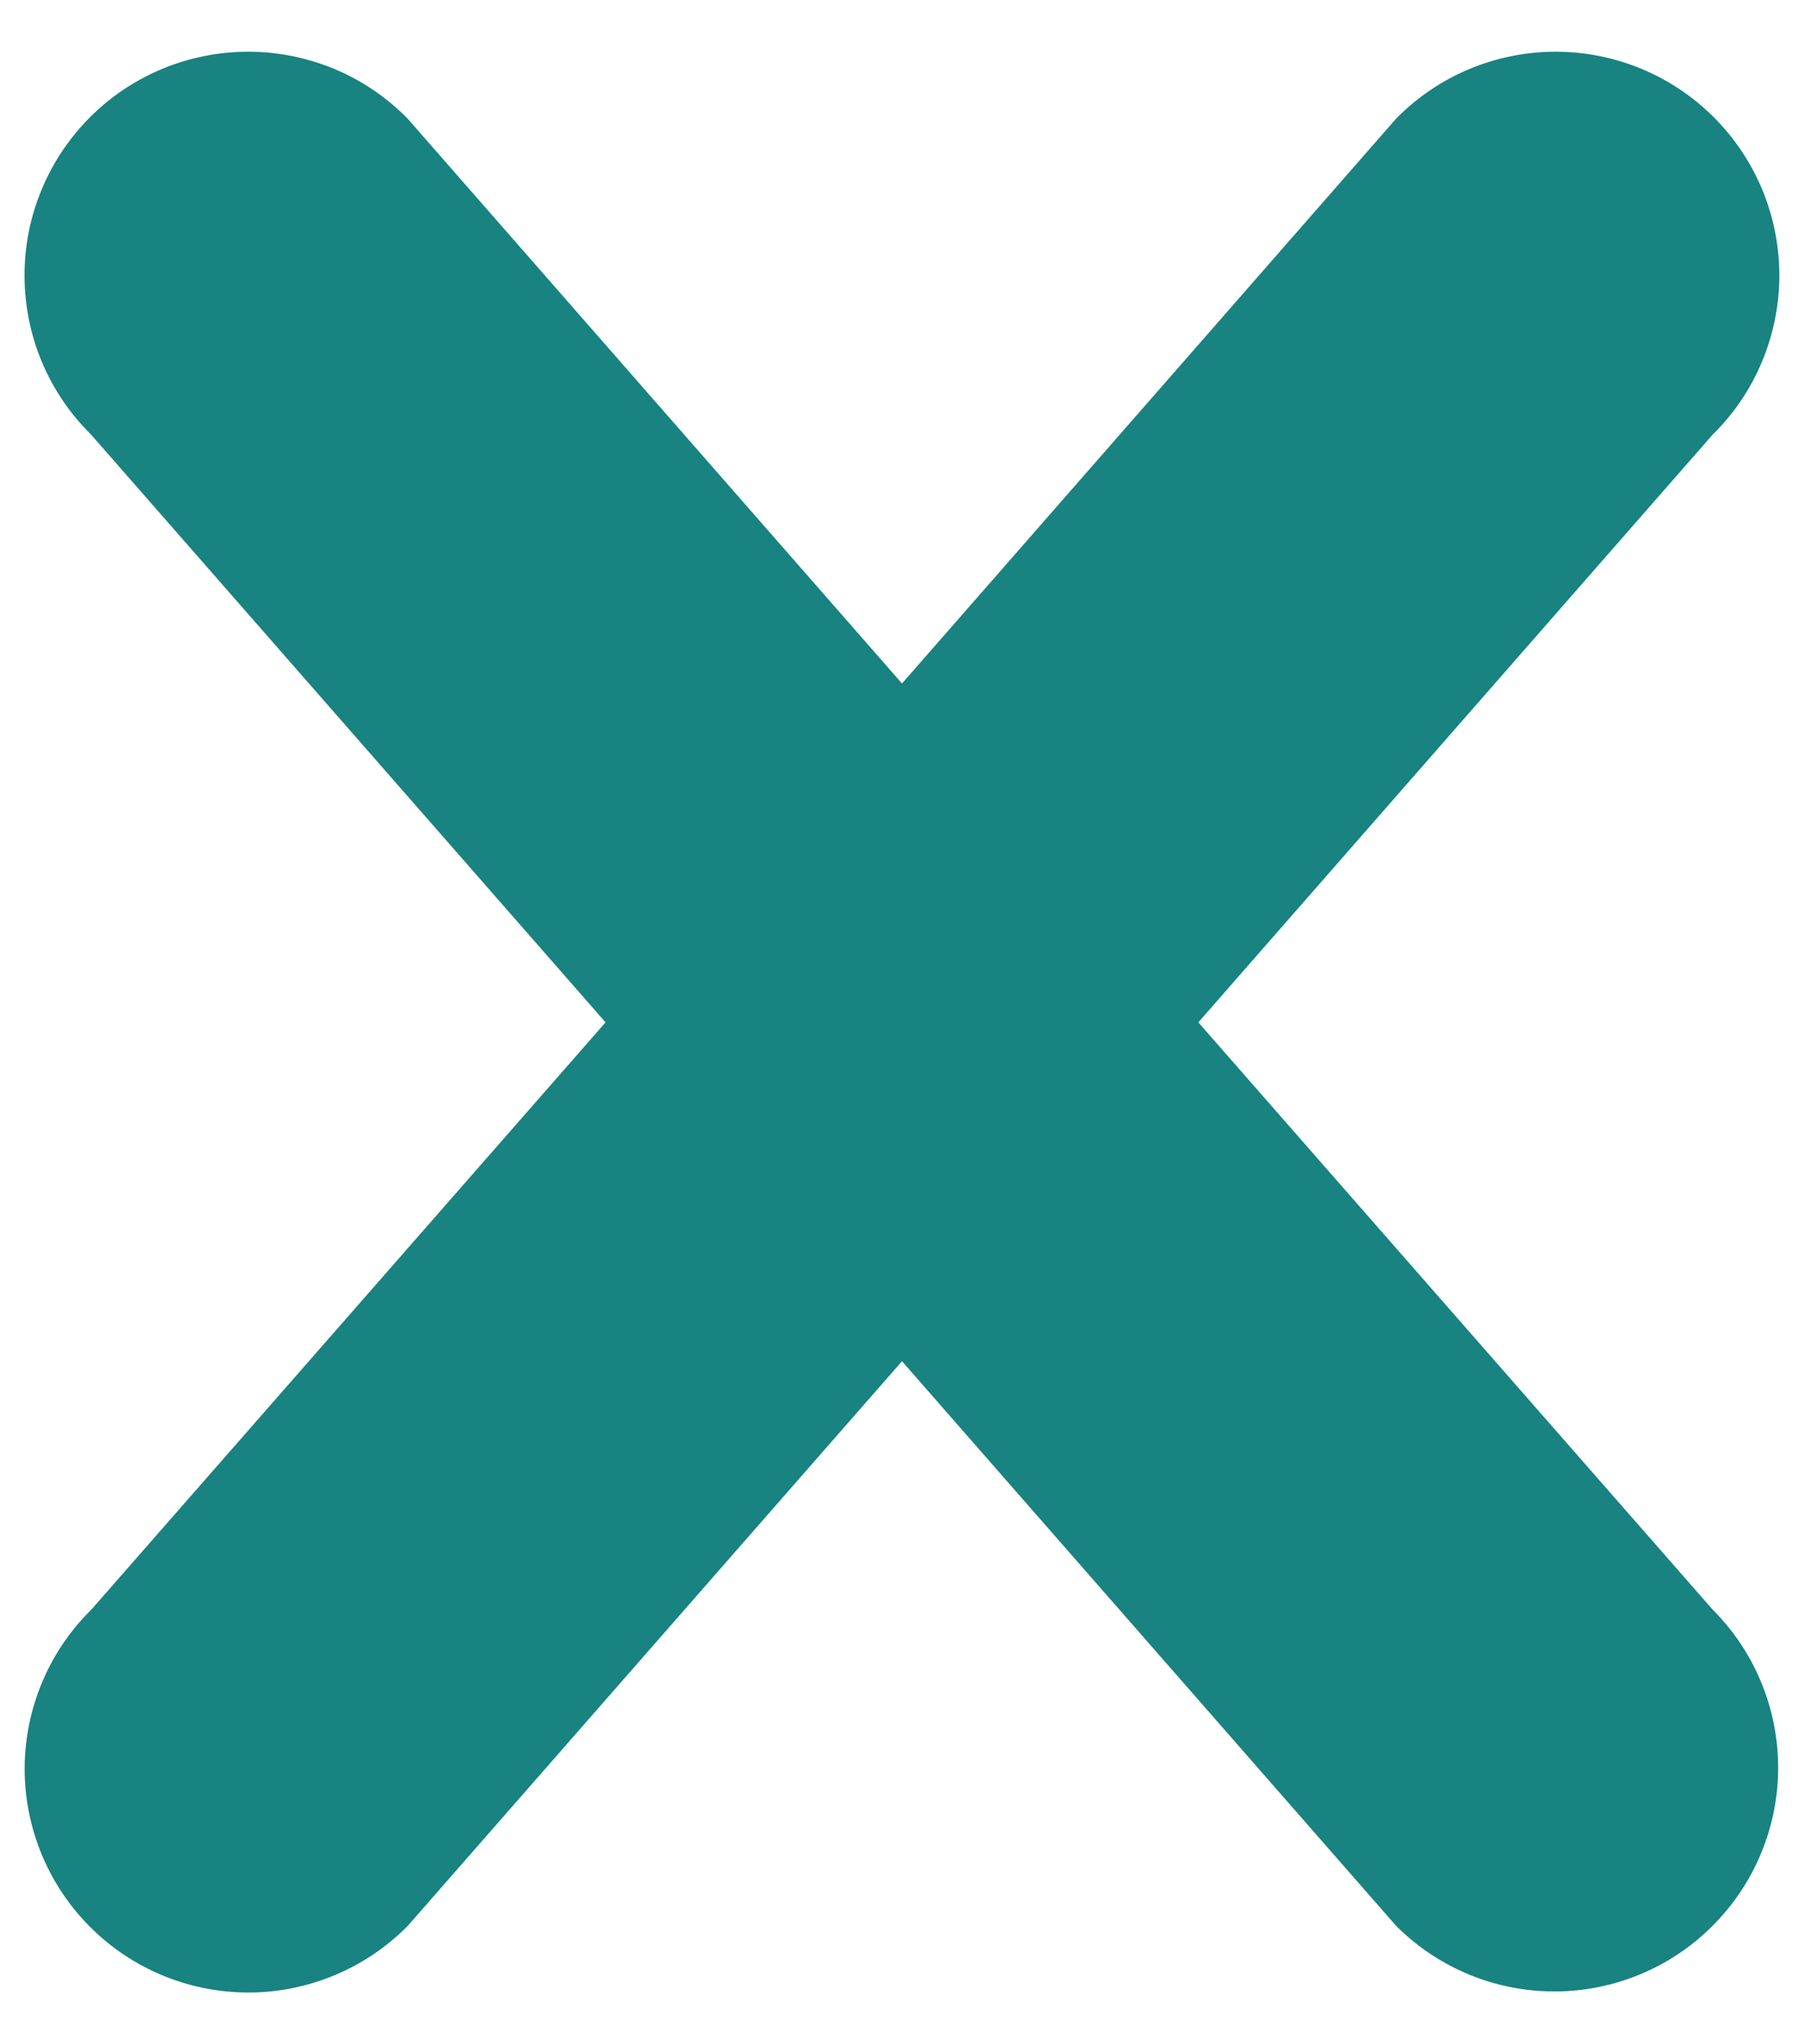<svg width="15" height="17" viewBox="0 0 15 17" fill="none" xmlns="http://www.w3.org/2000/svg">
<path d="M14.239 16.016C13.891 16.365 13.418 16.561 12.924 16.561C12.431 16.561 11.958 16.365 11.609 16.016L7.5 11.32L3.391 16.015C3.219 16.189 3.014 16.329 2.787 16.424C2.561 16.519 2.318 16.569 2.073 16.57C1.827 16.571 1.584 16.523 1.357 16.43C1.13 16.336 0.923 16.199 0.75 16.025C0.576 15.852 0.439 15.645 0.345 15.418C0.252 15.191 0.204 14.948 0.205 14.703C0.206 14.457 0.256 14.214 0.351 13.988C0.446 13.761 0.586 13.556 0.761 13.384L5.035 8.502L0.759 3.616C0.584 3.444 0.445 3.239 0.349 3.012C0.254 2.786 0.205 2.543 0.204 2.298C0.203 2.052 0.25 1.809 0.344 1.582C0.437 1.355 0.575 1.149 0.748 0.975C0.922 0.801 1.128 0.664 1.355 0.57C1.582 0.477 1.826 0.429 2.071 0.43C2.317 0.431 2.559 0.481 2.786 0.576C3.012 0.671 3.217 0.811 3.389 0.986L7.5 5.684L11.609 0.986C11.781 0.811 11.986 0.671 12.213 0.576C12.439 0.481 12.682 0.431 12.927 0.43C13.173 0.429 13.416 0.477 13.643 0.57C13.87 0.664 14.076 0.801 14.25 0.975C14.424 1.149 14.561 1.355 14.655 1.582C14.748 1.809 14.796 2.052 14.795 2.298C14.794 2.543 14.744 2.786 14.649 3.012C14.554 3.239 14.414 3.444 14.239 3.616L9.964 8.502L14.239 13.384C14.412 13.557 14.55 13.762 14.643 13.988C14.737 14.214 14.785 14.456 14.785 14.7C14.785 14.944 14.737 15.187 14.643 15.412C14.55 15.638 14.412 15.843 14.239 16.016Z" fill="#188380"/>
</svg>
